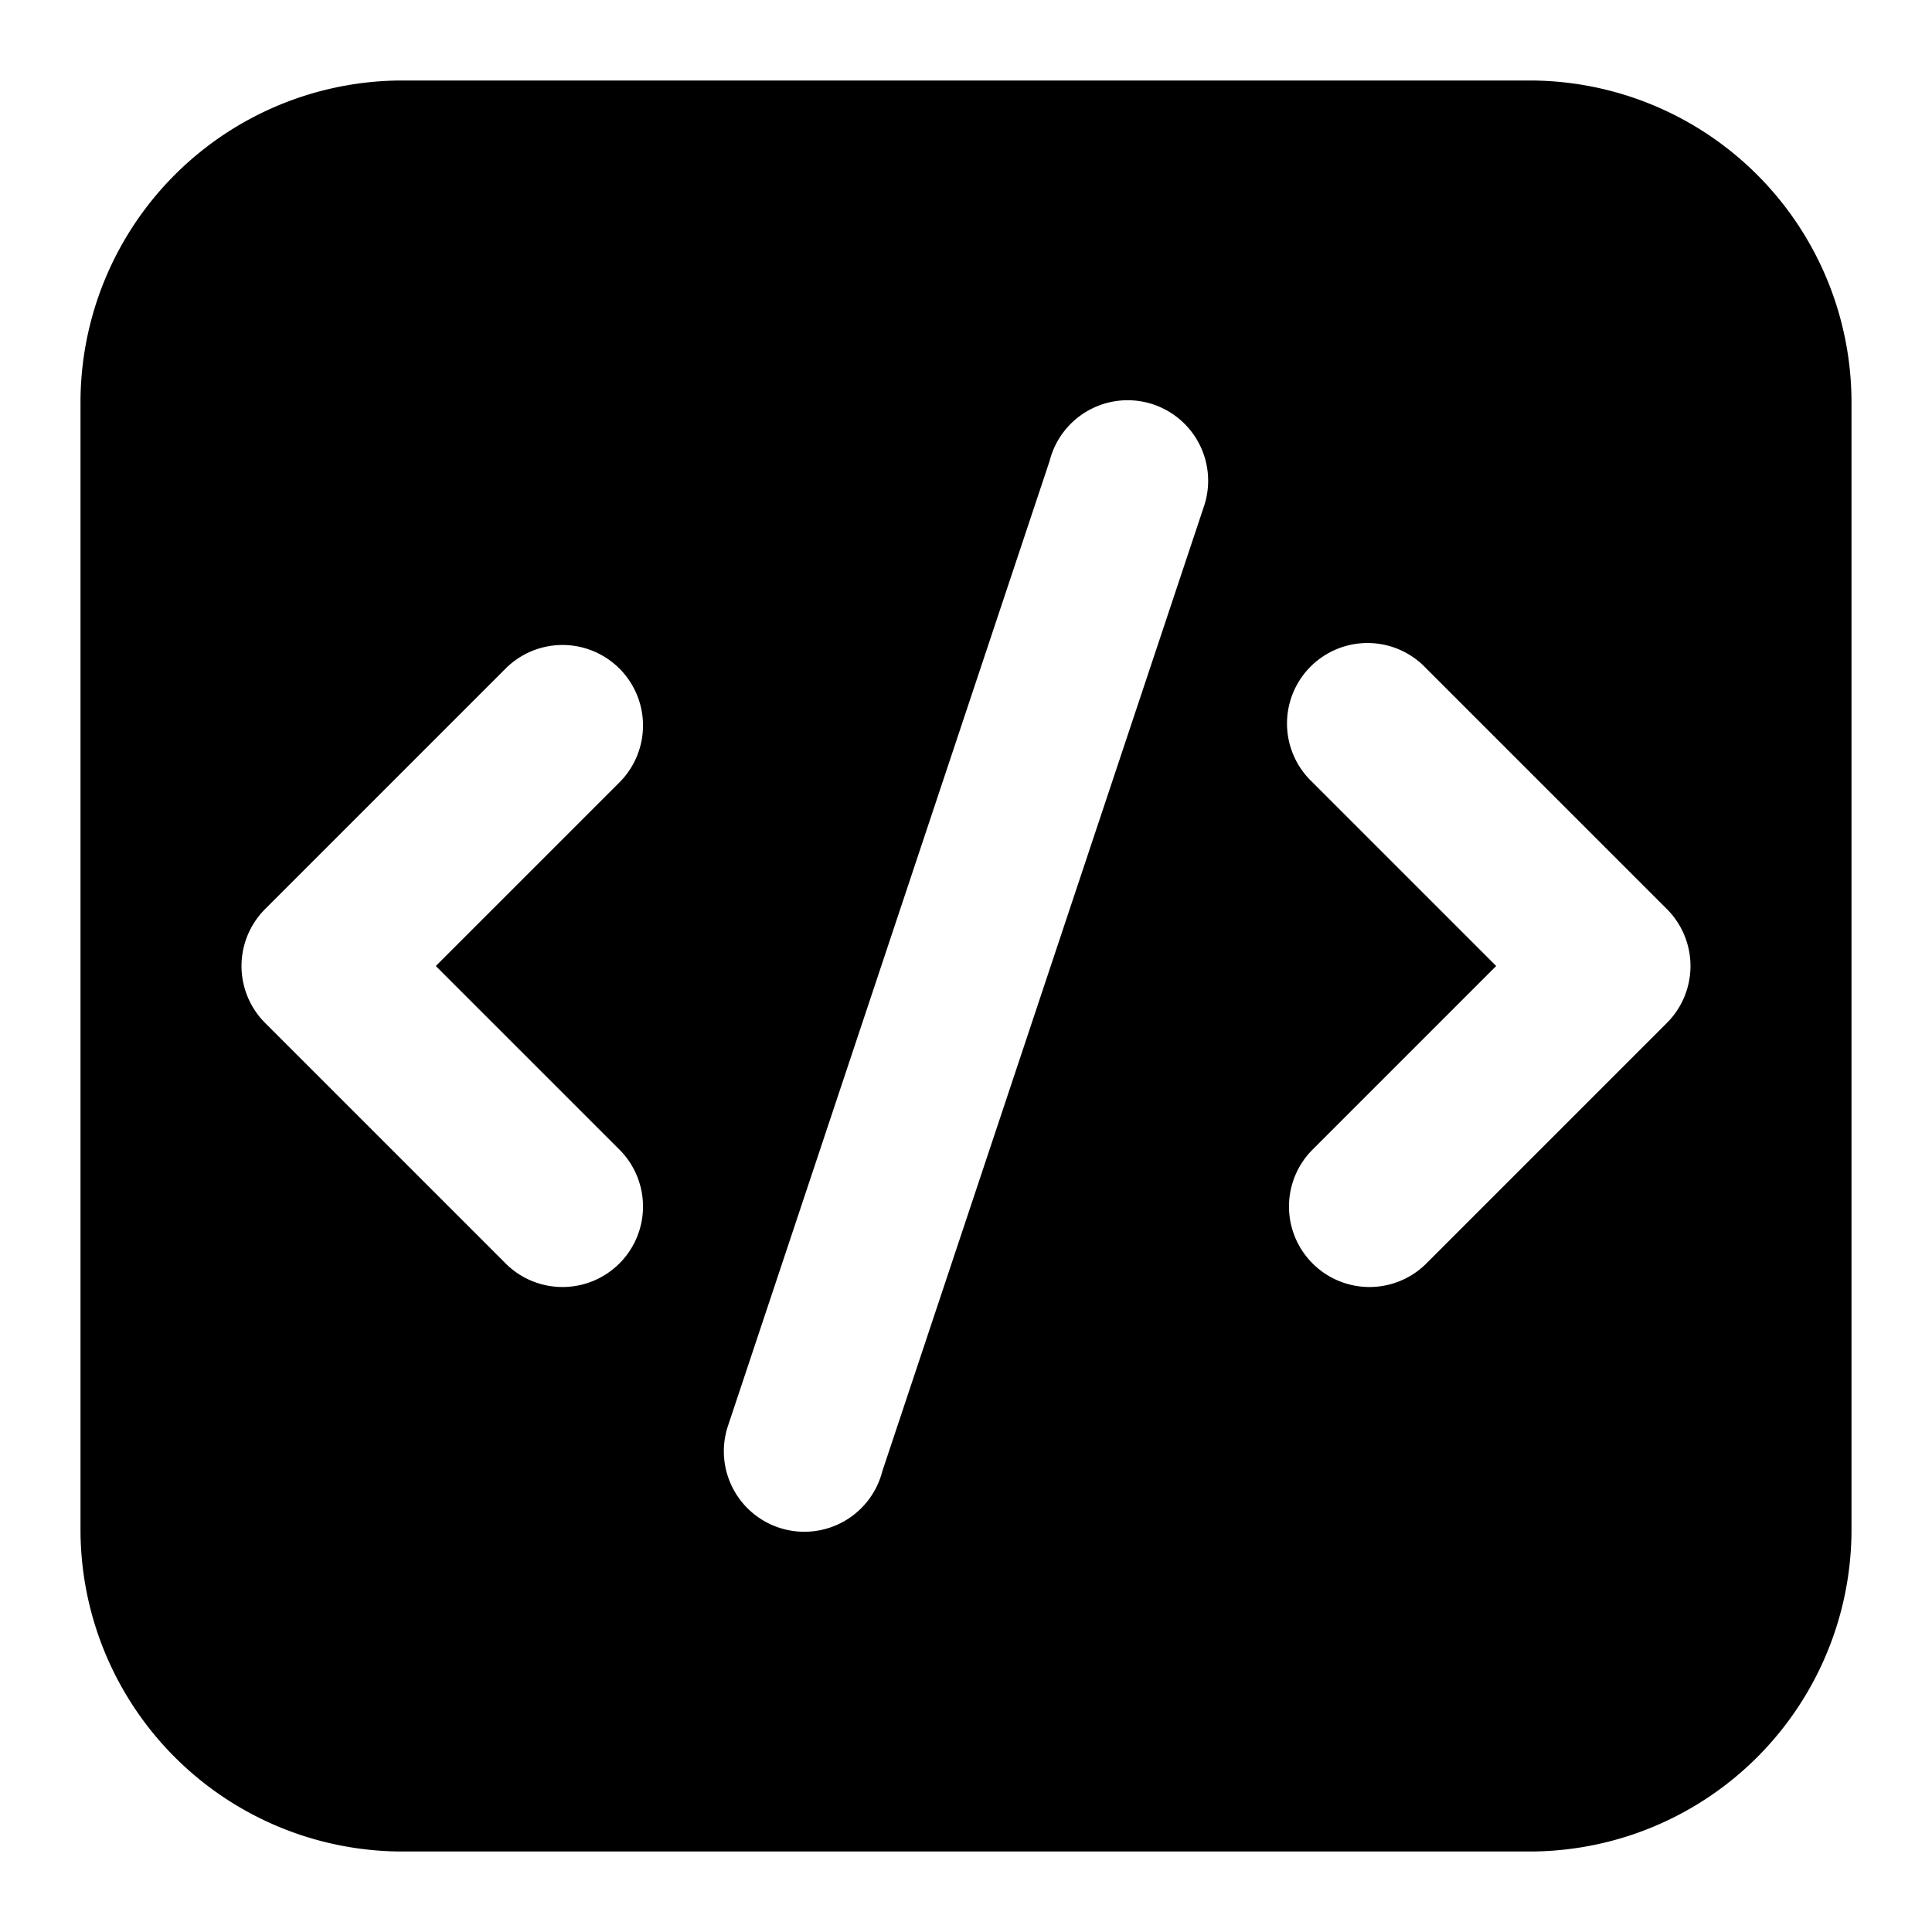 <svg fill="none" xmlns="http://www.w3.org/2000/svg" viewBox="0 0 24 24"><path fill-rule="evenodd" clip-rule="evenodd" d="M5 1a4 4 0 00-4 4v14a4 4 0 004 4h14a4 4 0 004-4V5a4 4 0 00-4-4H5zm9.961 5.275a1 1 0 10-1.922-.55l-4 12a1 1 0 101.922.55l4-12zM7.707 9.707a1 1 0 00-1.414-1.414l-3 3a1 1 0 000 1.414l3 3a1 1 0 001.414-1.414L5.414 12l2.293-2.293zm10-1.414a1 1 0 10-1.414 1.414L18.586 12l-2.293 2.293a1 1 0 001.414 1.414l3-3a1 1 0 000-1.414l-3-3z" fill="currentColor"/></svg>